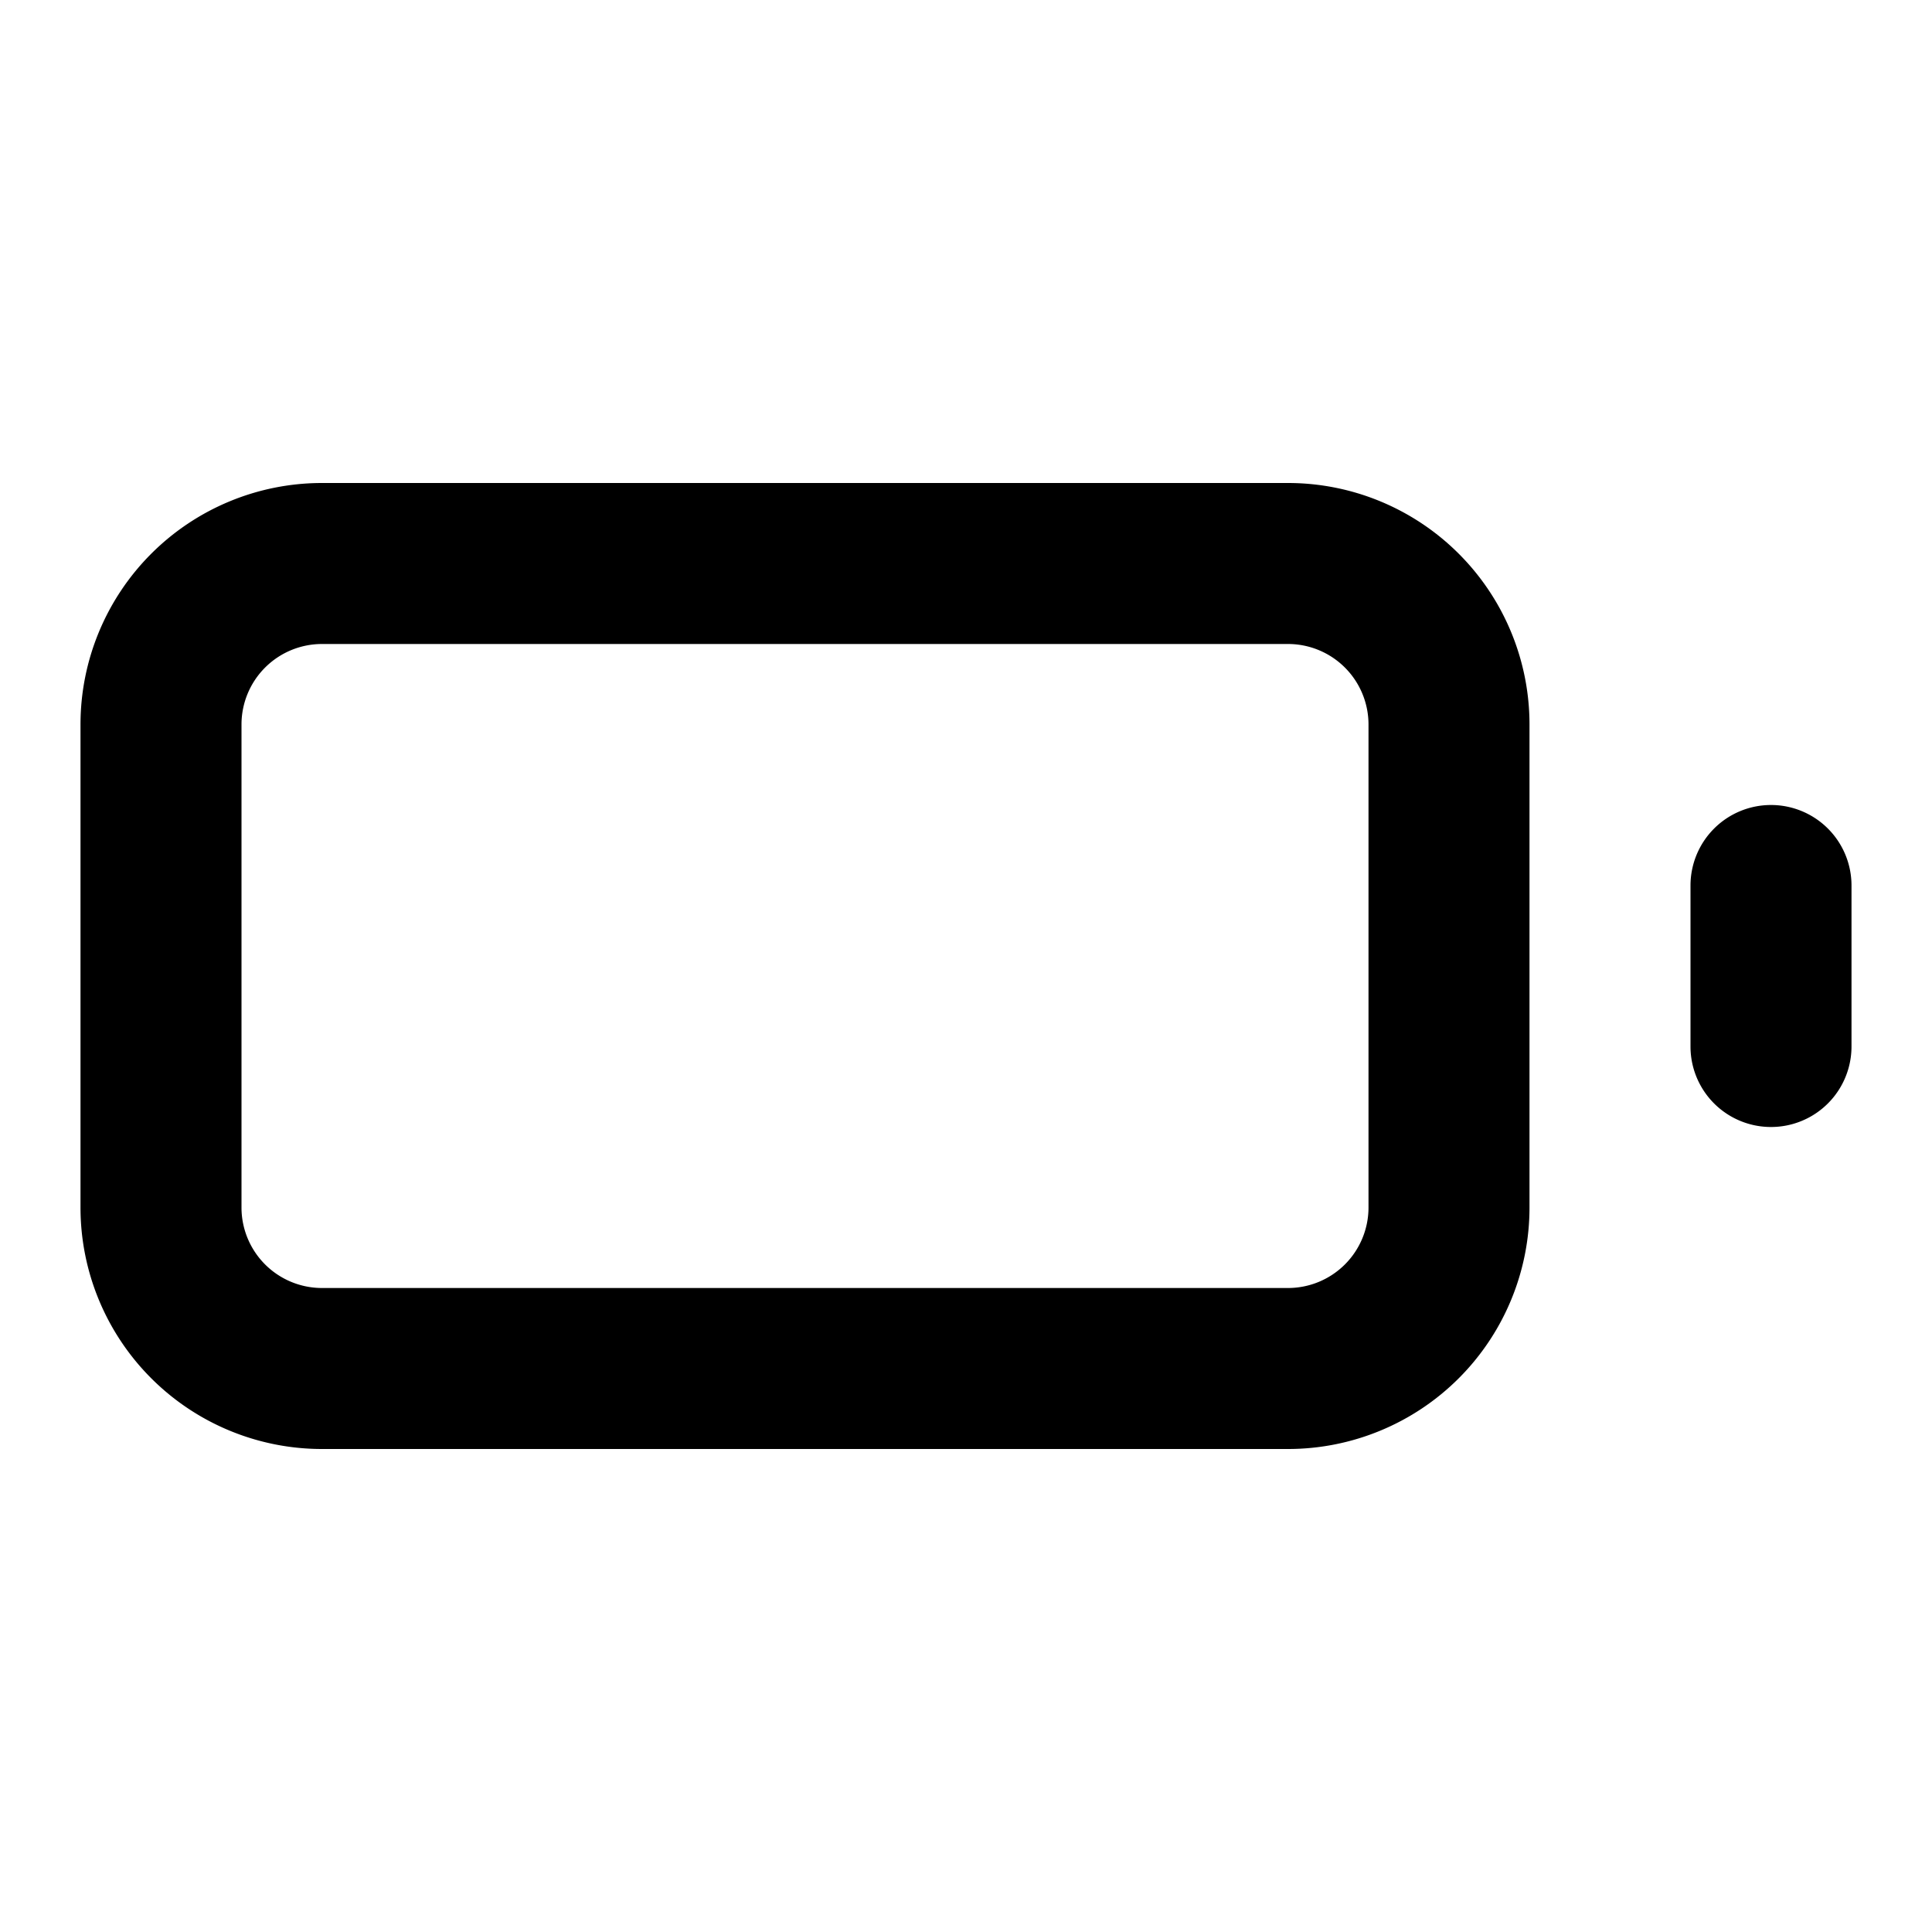 <svg aria-hidden="true" role="img" data-name="Battery" class="d-icon d-icon--battery" xmlns="http://www.w3.org/2000/svg" viewBox="0 0 12 12"><path fill="currentColor" fill-rule="evenodd" d="M2 4a.5.5 0 0 0-.5.5v3A.5.5 0 0 0 2 8h6a.5.5 0 0 0 .5-.5v-3A.5.5 0 0 0 8 4H2Zm-1.5.5A1.5 1.5 0 0 1 2 3h6a1.5 1.5 0 0 1 1.5 1.5v3A1.5 1.5 0 0 1 8 9H2A1.5 1.5 0 0 1 .5 7.5v-3ZM11 5a.5.5 0 0 1 .5.5v1a.5.5 0 0 1-1 0v-1A.5.5 0 0 1 11 5Z" clip-rule="evenodd"/></svg>